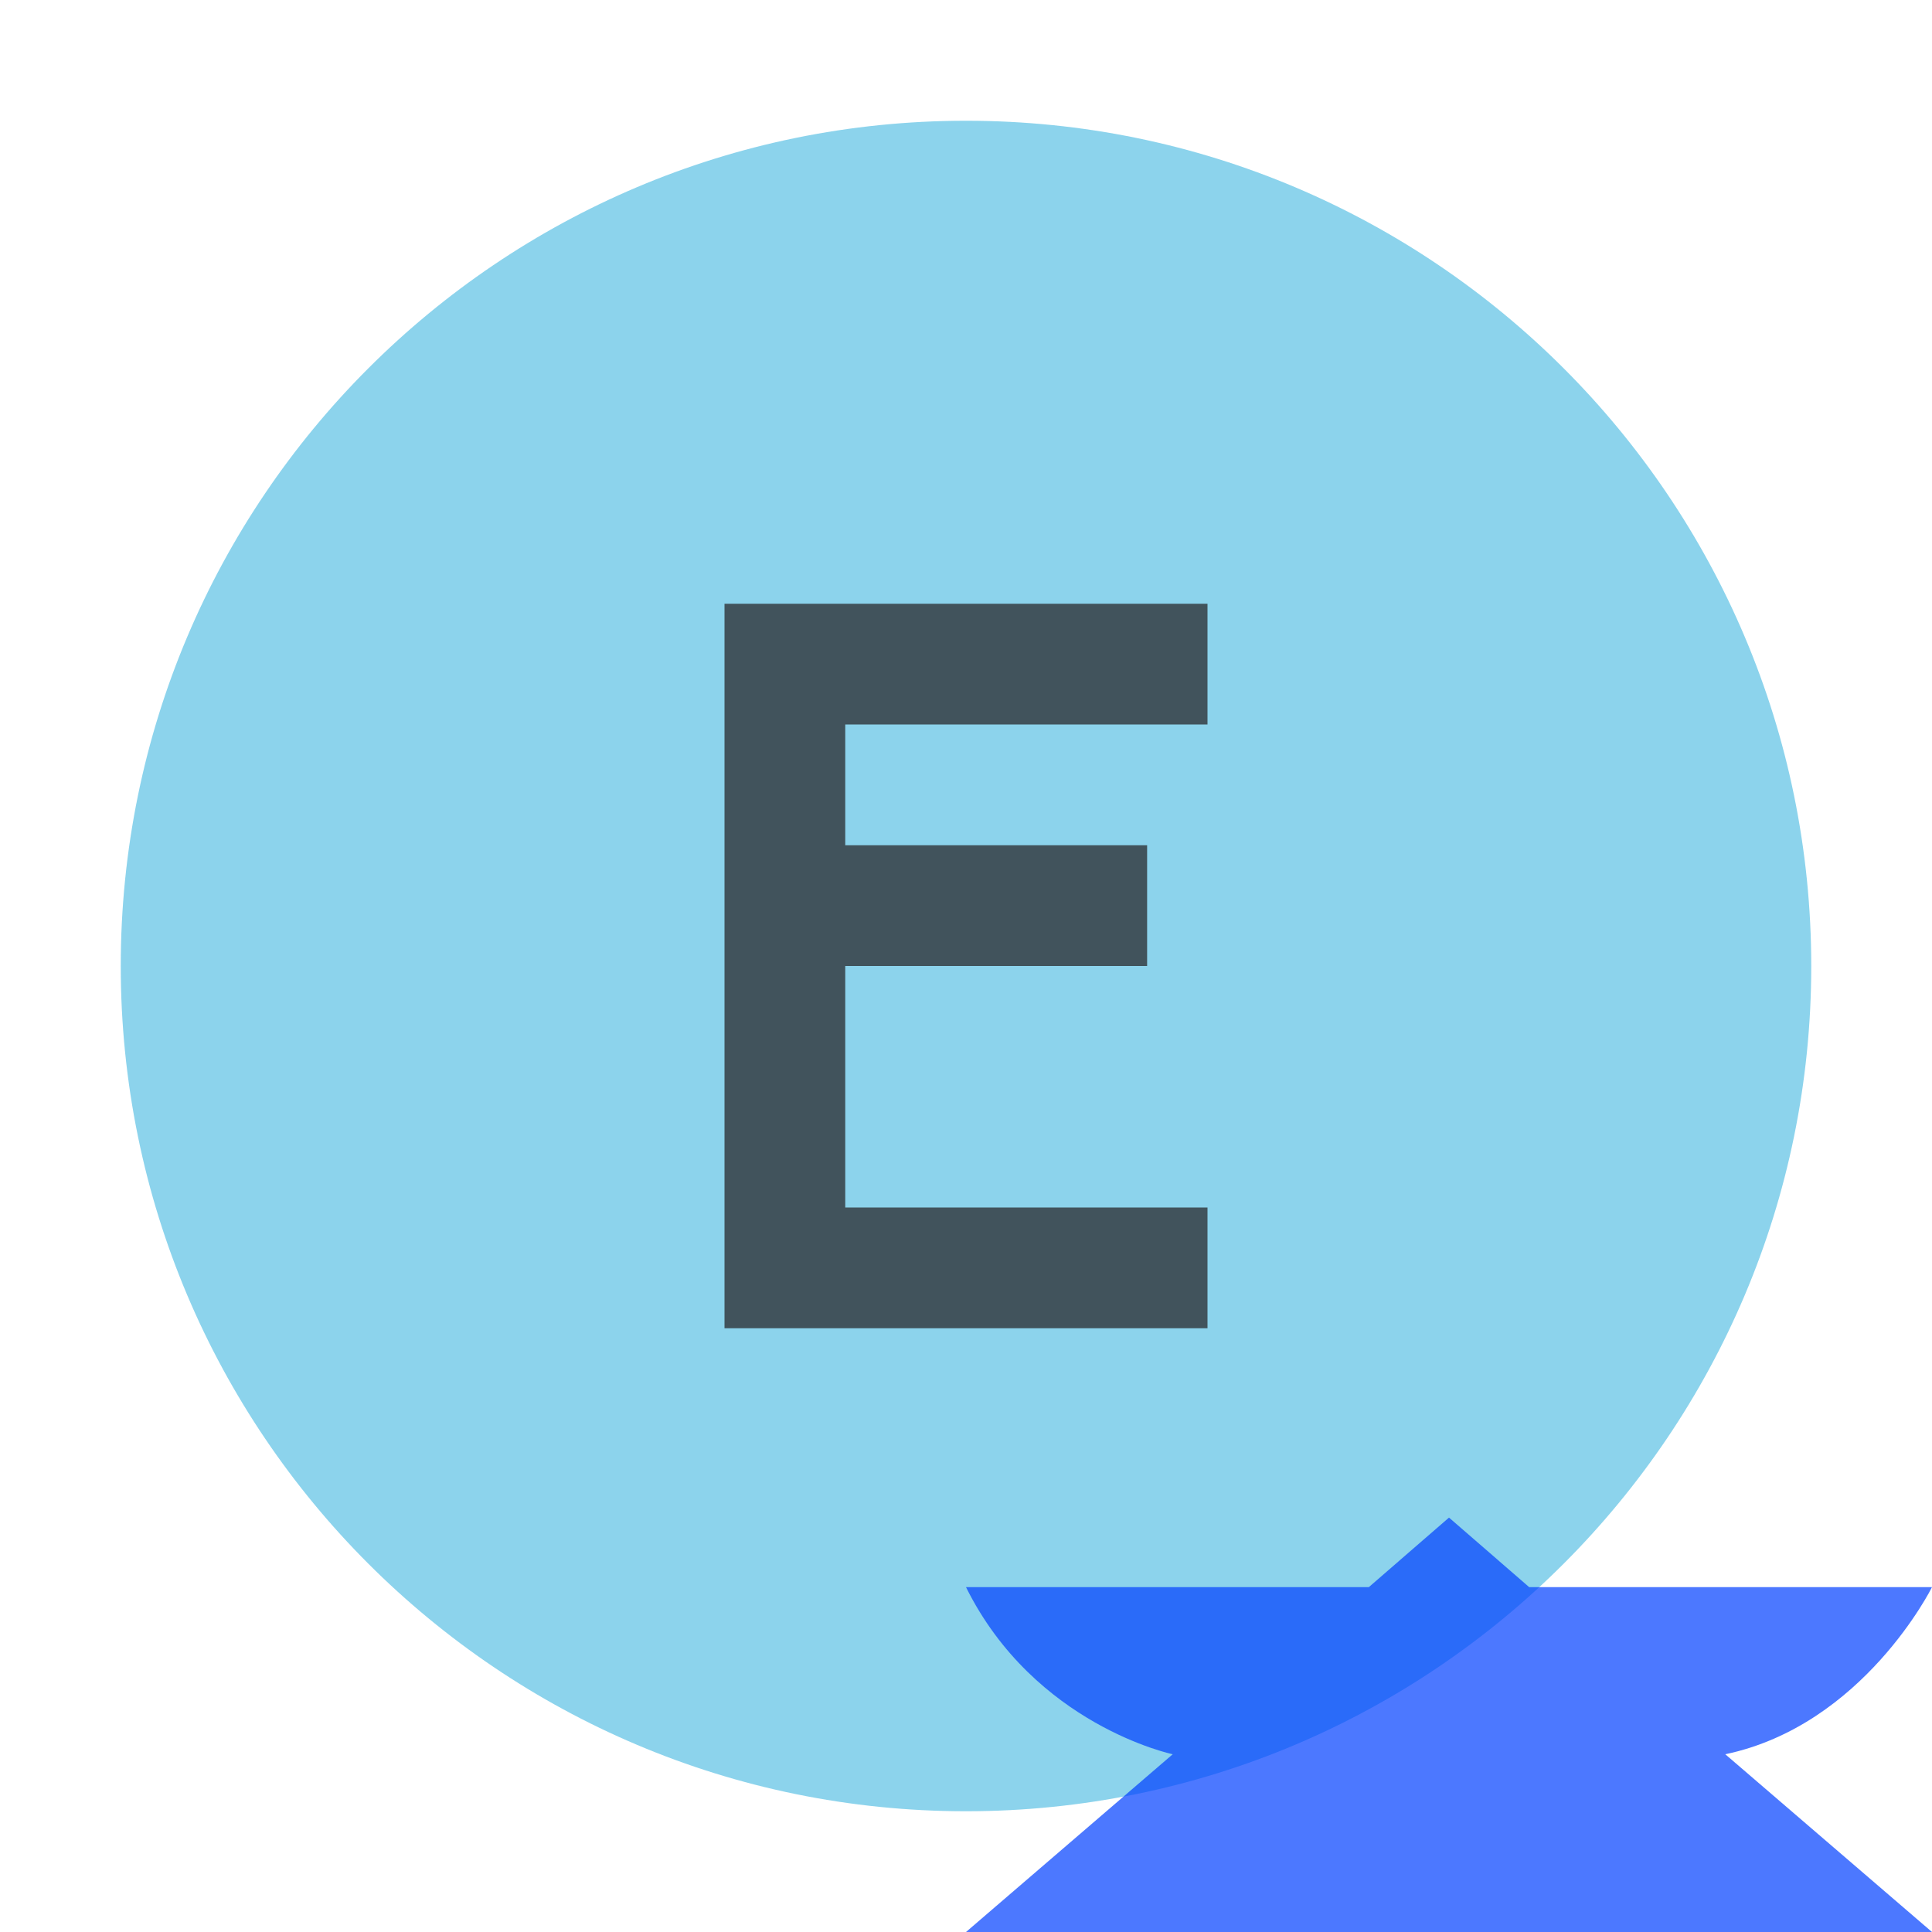 <svg xmlns="http://www.w3.org/2000/svg" xmlns:xlink="http://www.w3.org/1999/xlink" width="16" height="16" viewBox="0 0 16 16">
	<g fill="none" fill-rule="evenodd" mask="url(#mask)">
		<path fill="#40B6E0" fill-opacity=".6" d="M15,8 C15,11.866 11.866,15 8,15 C4.134,15 1,11.866 1,8 C1,4.134 4.134,1 8,1 C11.866,1 15,4.134 15,8"/>
		<polygon fill="#231F20" fill-opacity=".7" points="4 6 0 6 0 0 4 0 4 1 1 1 1 2 3.5 2 3.5 3 1 3 1 5 4 5" transform="translate(6 5)"/>
	</g>
	<use xlink:href="#avro" fill="#0040ff" fill-opacity=".7" transform="translate(8 16) scale(8)"/>
	<defs>
		<path id="avro" d="M 0.5,0 h -0.5 l 0.214,-0.184 s -0.143,-0.03 -0.214,-0.173 h 0.417 l 0.083,-0.072 l 0.083,0.072 h 0.417 s -0.071,0.143 -0.214,0.173 l 0.214,0.184 z"/>
		<mask id="mask">
			<rect width="16" height="16" fill="white"/>
			<use xlink:href="#avro" transform="translate(8 16) scale(8)" fill="black" stroke="black" stroke-width="0.2"/>
		</mask>
	</defs>
</svg>
